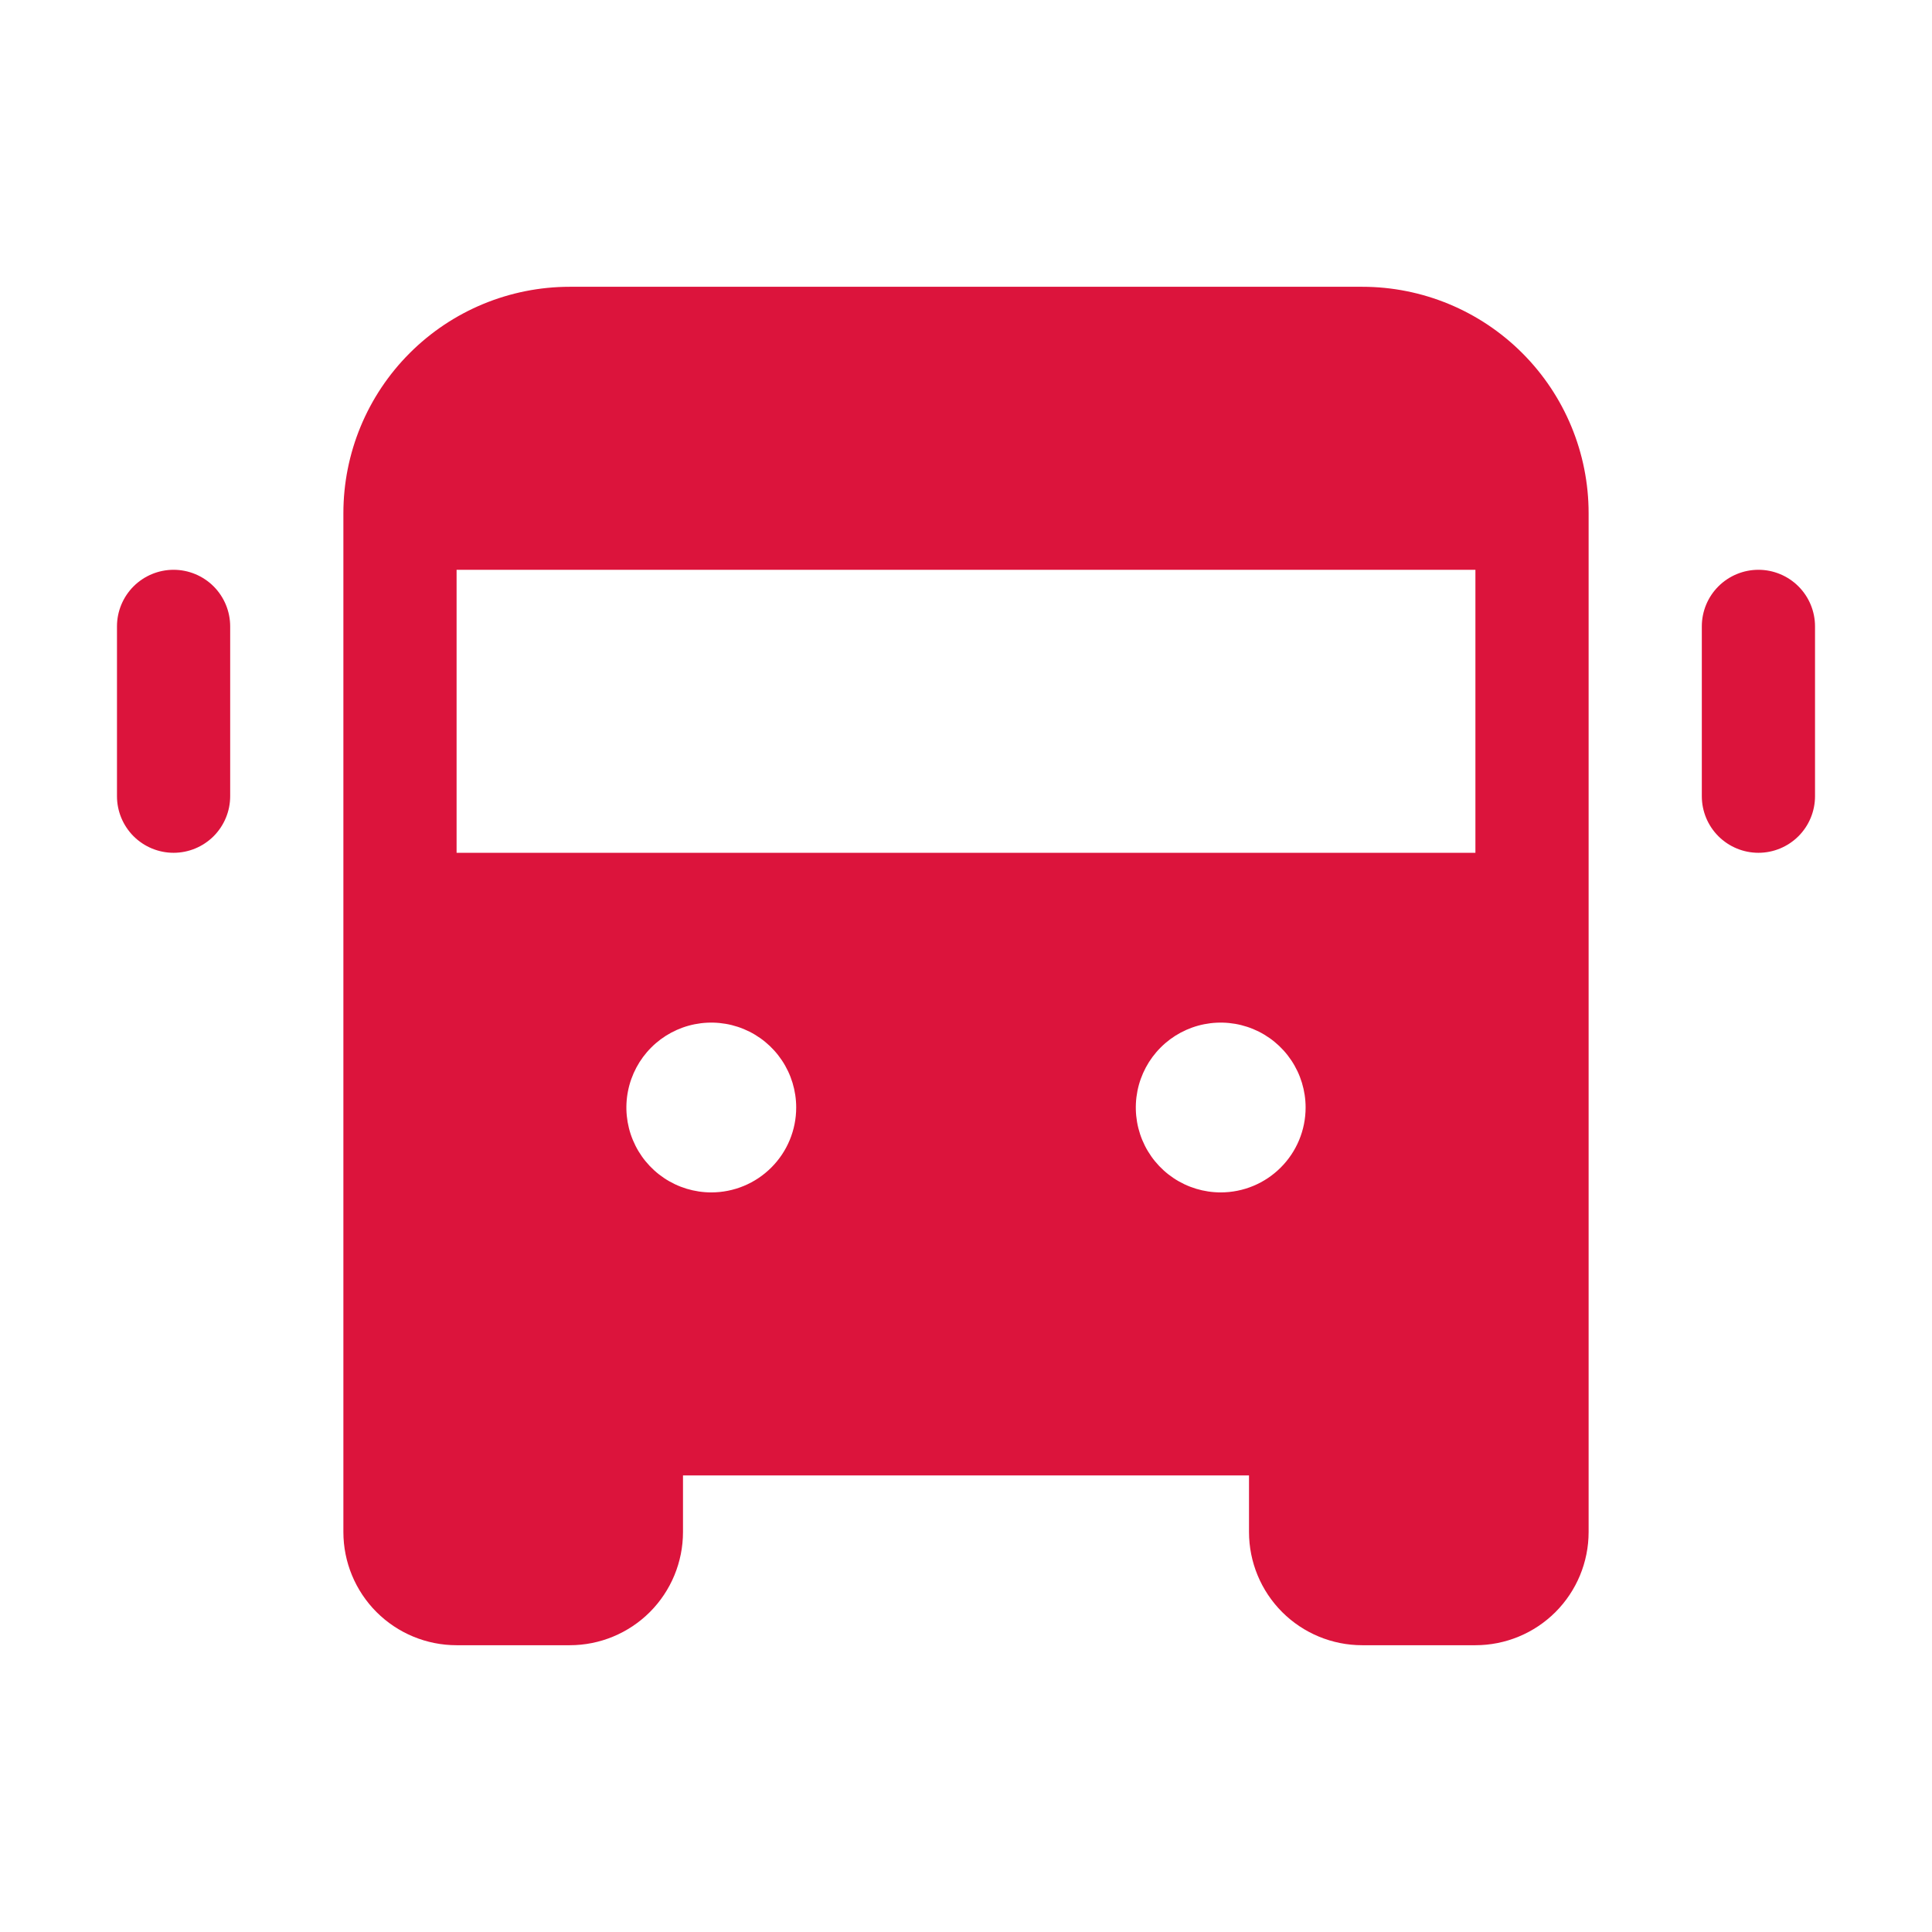 <svg width="64" height="64" viewBox="0 0 64 64" fill="none" xmlns="http://www.w3.org/2000/svg">
<path d="M60.125 20.75V26.375C60.125 26.872 59.928 27.349 59.576 27.701C59.224 28.052 58.747 28.25 58.25 28.25C57.753 28.25 57.276 28.052 56.924 27.701C56.572 27.349 56.375 26.872 56.375 26.375V20.75C56.375 20.253 56.572 19.776 56.924 19.424C57.276 19.073 57.753 18.875 58.25 18.875C58.747 18.875 59.224 19.073 59.576 19.424C59.928 19.776 60.125 20.253 60.125 20.75ZM5.75 18.875C5.253 18.875 4.776 19.073 4.424 19.424C4.073 19.776 3.875 20.253 3.875 20.75V26.375C3.875 26.872 4.073 27.349 4.424 27.701C4.776 28.052 5.253 28.25 5.75 28.25C6.247 28.25 6.724 28.052 7.076 27.701C7.427 27.349 7.625 26.872 7.625 26.375V20.75C7.625 20.253 7.427 19.776 7.076 19.424C6.724 19.073 6.247 18.875 5.75 18.875ZM52.625 17V50.75C52.625 51.745 52.23 52.698 51.527 53.402C50.823 54.105 49.87 54.5 48.875 54.5H45.125C44.13 54.5 43.177 54.105 42.473 53.402C41.77 52.698 41.375 51.745 41.375 50.75V48.875H22.625V50.75C22.625 51.745 22.23 52.698 21.527 53.402C20.823 54.105 19.87 54.5 18.875 54.5H15.125C14.13 54.5 13.177 54.105 12.473 53.402C11.77 52.698 11.375 51.745 11.375 50.75V17C11.375 15.011 12.165 13.103 13.572 11.697C14.978 10.29 16.886 9.5 18.875 9.5H45.125C47.114 9.5 49.022 10.29 50.428 11.697C51.835 13.103 52.625 15.011 52.625 17ZM26.375 36.688C26.375 36.131 26.21 35.587 25.901 35.125C25.592 34.662 25.153 34.302 24.639 34.089C24.125 33.876 23.559 33.821 23.014 33.929C22.468 34.038 21.967 34.305 21.574 34.699C21.18 35.092 20.913 35.593 20.804 36.139C20.695 36.684 20.751 37.25 20.964 37.764C21.177 38.278 21.537 38.717 22 39.026C22.462 39.335 23.006 39.5 23.562 39.5C24.308 39.5 25.024 39.204 25.551 38.676C26.079 38.149 26.375 37.433 26.375 36.688ZM43.25 36.688C43.25 36.131 43.085 35.587 42.776 35.125C42.467 34.662 42.028 34.302 41.514 34.089C41 33.876 40.434 33.821 39.889 33.929C39.343 34.038 38.842 34.305 38.449 34.699C38.055 35.092 37.788 35.593 37.679 36.139C37.571 36.684 37.626 37.25 37.839 37.764C38.052 38.278 38.412 38.717 38.875 39.026C39.337 39.335 39.881 39.5 40.438 39.5C41.183 39.5 41.899 39.204 42.426 38.676C42.954 38.149 43.25 37.433 43.25 36.688ZM48.875 18.875H15.125V28.25H48.875V18.875Z" fill="#DC143C"/>
</svg>
